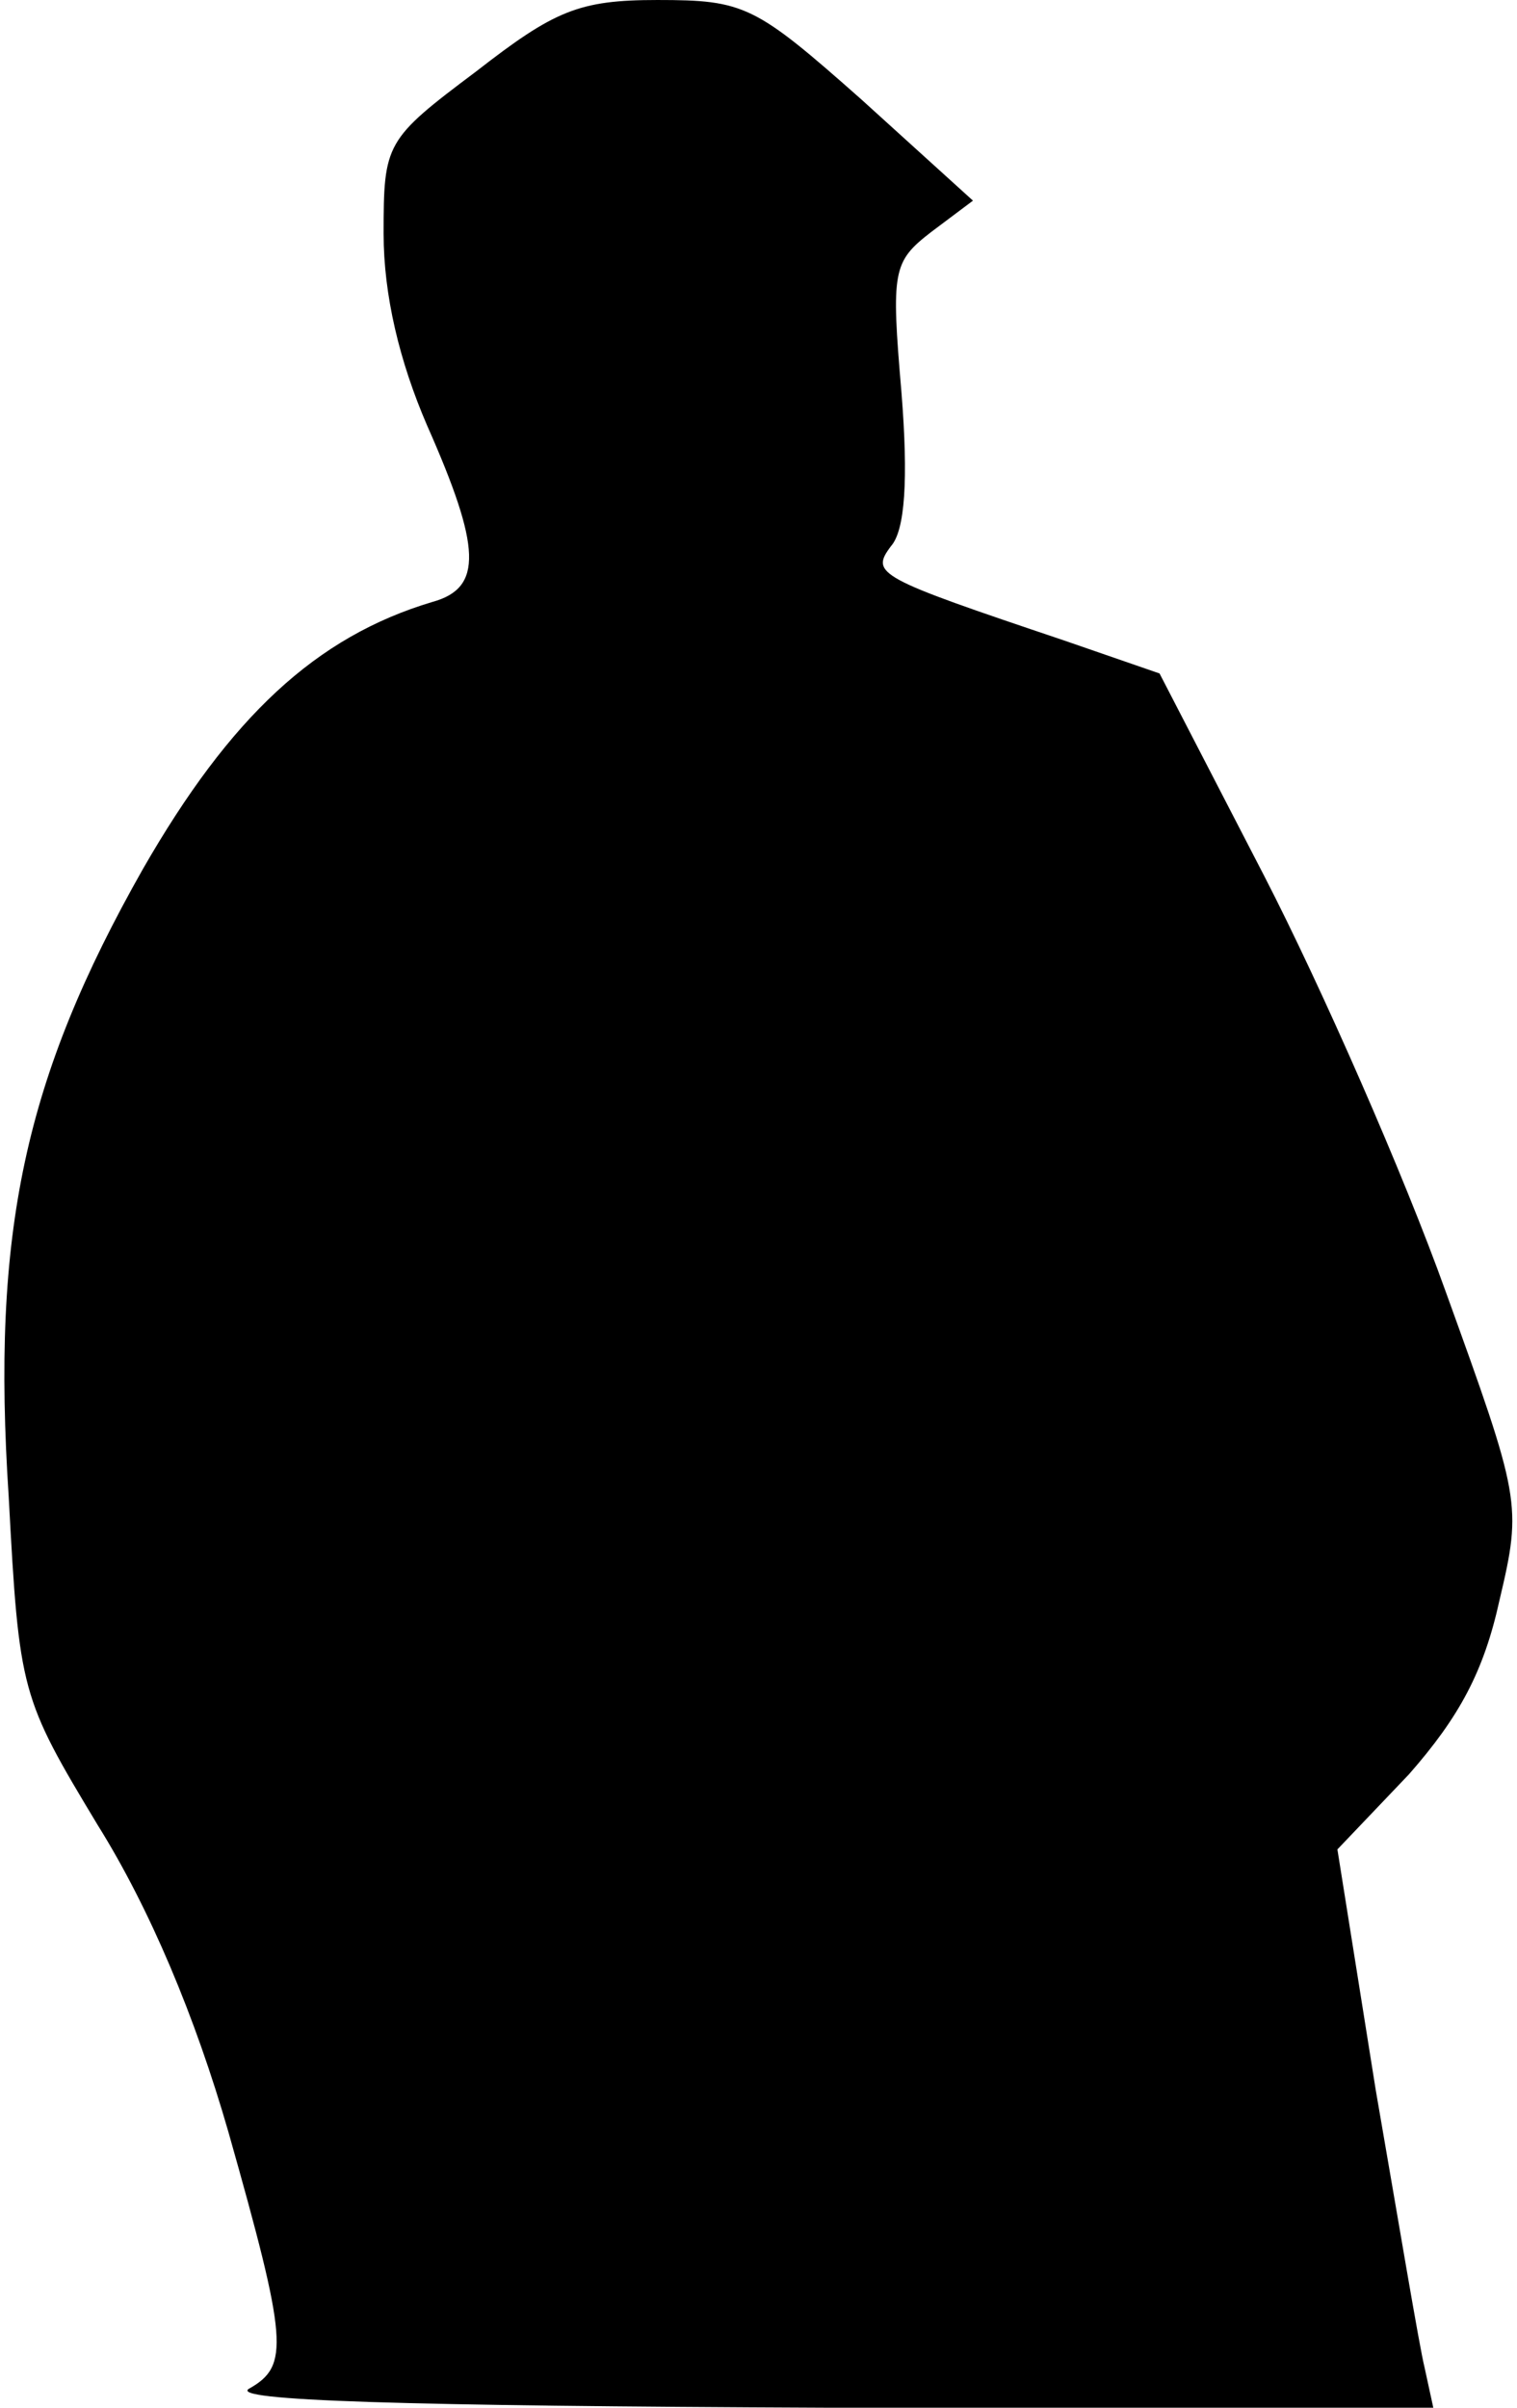 <?xml version="1.0" standalone="no"?>
<!DOCTYPE svg PUBLIC "-//W3C//DTD SVG 20010904//EN"
 "http://www.w3.org/TR/2001/REC-SVG-20010904/DTD/svg10.dtd">
<svg version="1.0" xmlns="http://www.w3.org/2000/svg"
 width="87pt" height="138pt" viewBox="0 0 87 138"
 preserveAspectRatio="xMidYMid meet">
<g transform="translate(0,138) scale(0.1,-0.1)"
fill="#000000" stroke="none">
<path fill="#000000" stroke="none" d="M273 1339 c-52 -39 -53 -41 -53 -93 0
-35 9 -73 25 -110 31 -70 32 -93 3 -101 -67 -20 -116 -66 -166 -153 -68 -120
-87 -208 -77 -360 6 -112 7 -115 51 -188 30 -48 56 -110 75 -176 34 -120 35
-134 12 -147 -13 -7 89 -10 331 -11 l348 0 -5 23 c-3 12 -15 84 -28 159 l-22
138 41 43 c29 33 43 59 52 100 13 55 12 58 -31 177 -24 67 -71 174 -104 238
l-60 116 -55 19 c-107 36 -111 38 -99 54 8 9 10 38 6 88 -6 70 -5 75 17 92
l24 18 -64 58 c-61 54 -67 57 -117 57 -45 0 -59 -6 -104 -41z"/>
</g>
</svg>
